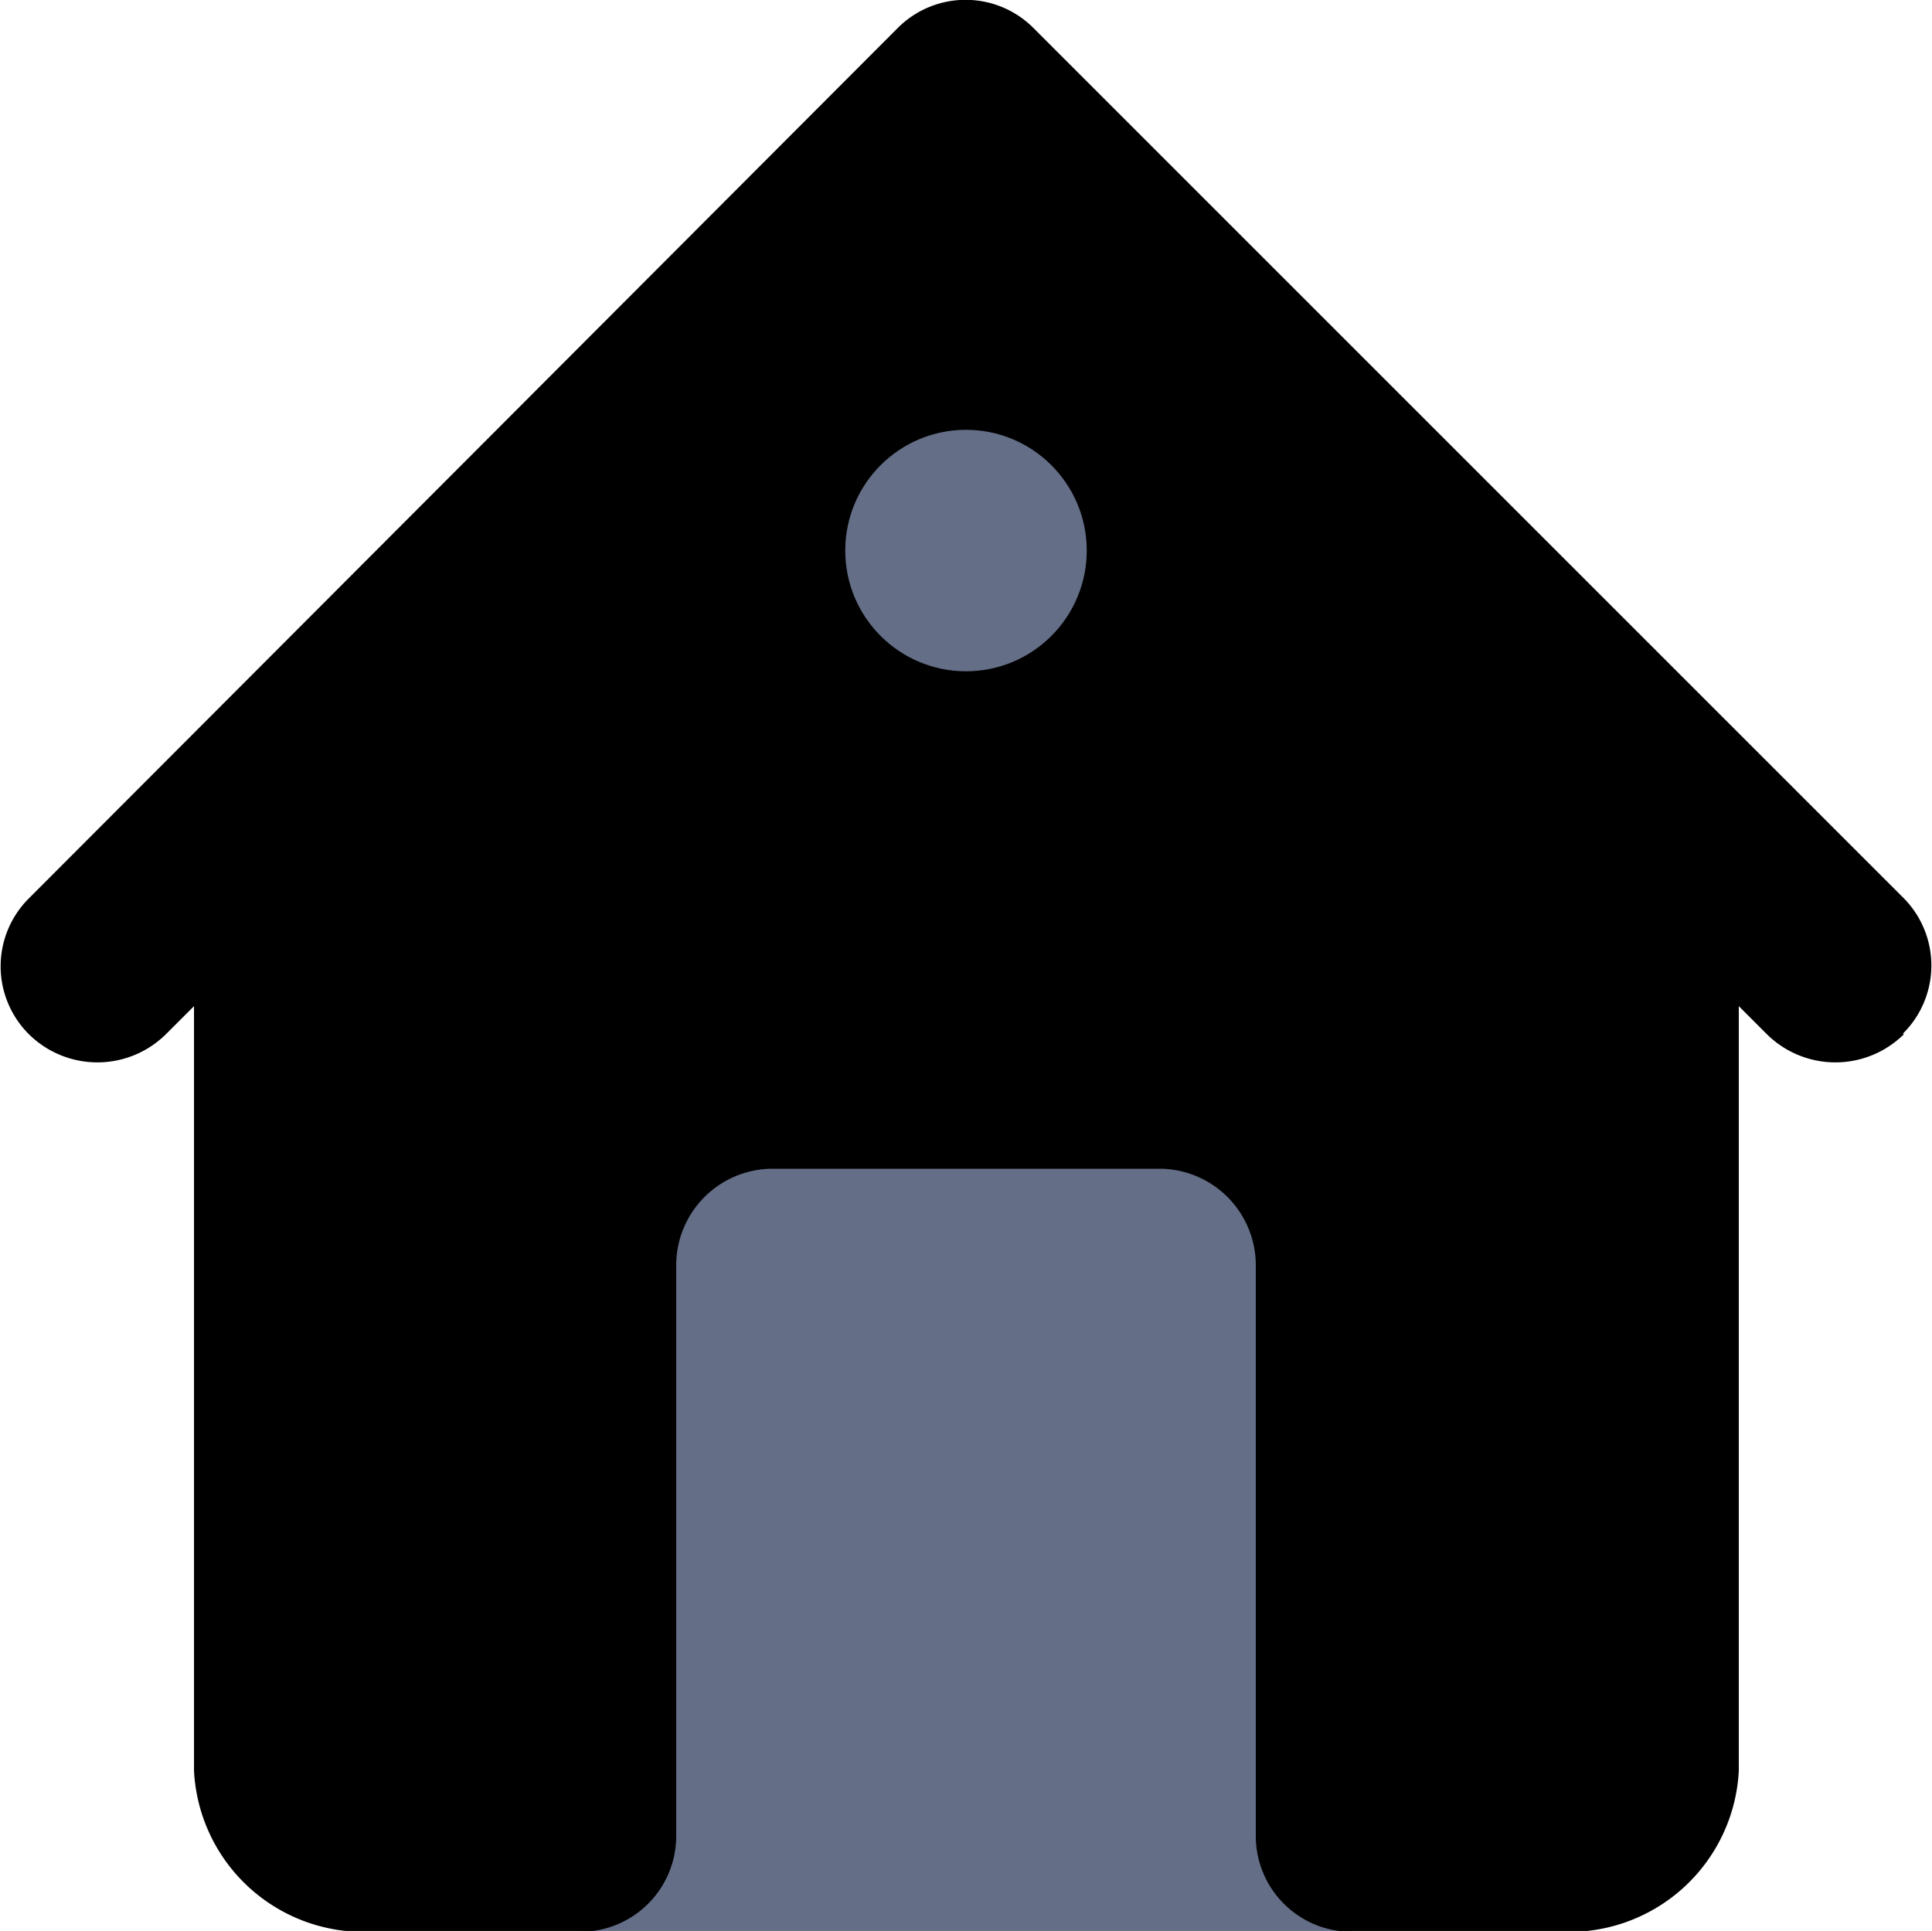 <svg id="icon" viewBox="0 0 24 23.99" xmlns="http://www.w3.org/2000/svg"><path d="m7.2 13.2h9.59v10.79h-9.59z" fill="#646e87"/><path d="m23.65 12.85a1.21 1.21 0 0 1 -1.7 0l-.35-.35v9.5a2.11 2.11 0 0 1 -2.19 2h-2.61a1.19 1.19 0 0 1 -1.2-1.2v-7.08a1.2 1.2 0 0 0 -1.2-1.2h-4.8a1.2 1.2 0 0 0 -1.2 1.2v7.07a1.19 1.19 0 0 1 -1.2 1.21h-2.6a2.11 2.11 0 0 1 -2.19-2v-9.5l-.35.35a1.21 1.21 0 0 1 -1.7 0 1.19 1.19 0 0 1 0-1.69l10.79-10.81a1.19 1.19 0 0 1 1.69 0l10.8 10.8a1.19 1.19 0 0 1 0 1.69z" fill="currentColor"/><circle cx="12" cy="6.84" fill="#646e87" r="1.5"/></svg>